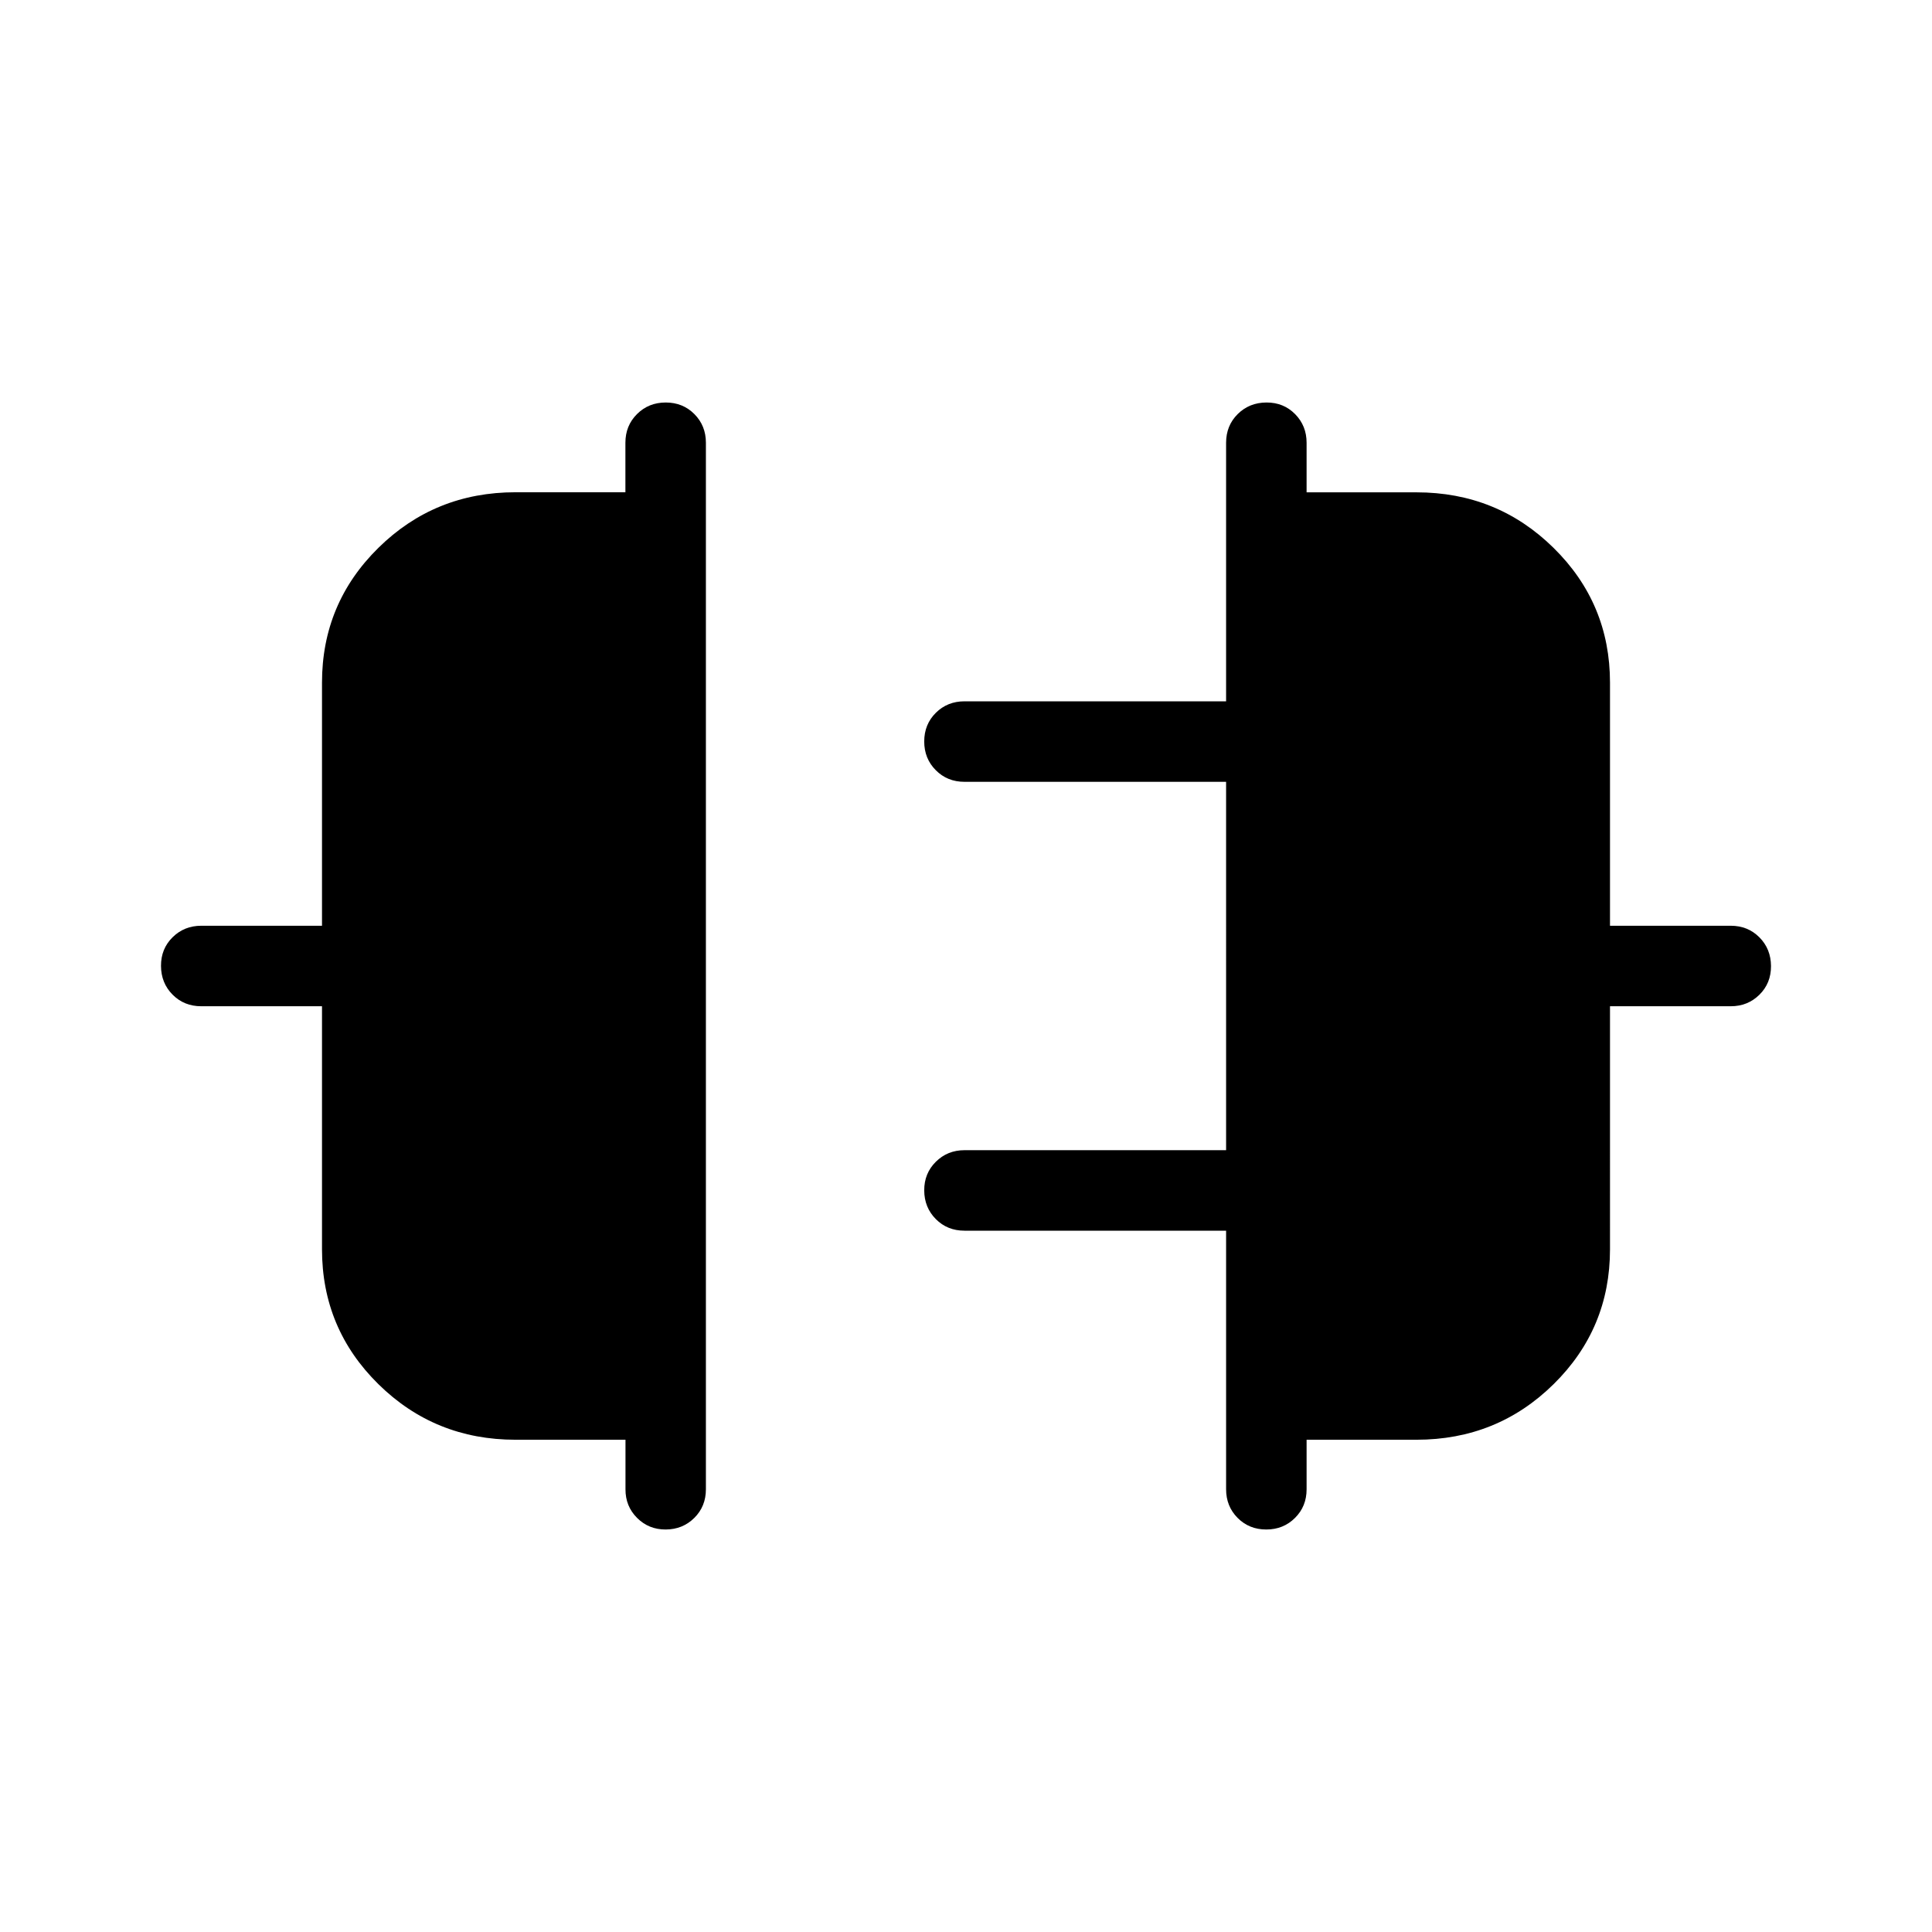 <svg xmlns="http://www.w3.org/2000/svg" xmlns:xlink="http://www.w3.org/1999/xlink" width="24" height="24" viewBox="0 0 24 24"><path fill="currentColor" d="M4 15.52V12.5H2.5q-.213 0-.356-.144T2 11.999t.144-.356t.356-.143H4V8.48q0-.985.701-1.675t1.703-.69h1.365V5.5q0-.213.144-.356Q8.057 5 8.27 5t.356.144t.143.356v13q0 .213-.144.356T8.27 19t-.356-.144t-.144-.356v-.615H6.404q-1.002 0-1.703-.69T4 15.519m16 0q0 .986-.701 1.676t-1.703.69h-1.365v.615q0 .213-.144.356q-.144.144-.357.144t-.356-.144t-.143-.356v-3.212h-3.25q-.213 0-.356-.144t-.144-.356t.144-.356t.356-.144h3.25V9.712h-3.25q-.213 0-.356-.144q-.144-.144-.144-.357t.144-.356t.356-.143h3.25V5.5q0-.213.144-.356T15.732 5t.356.144t.143.356v.616h1.365q1.002 0 1.703.69T20 8.48v3.02h1.5q.213 0 .356.144t.144.357t-.144.356t-.356.143H20z"/></svg>
